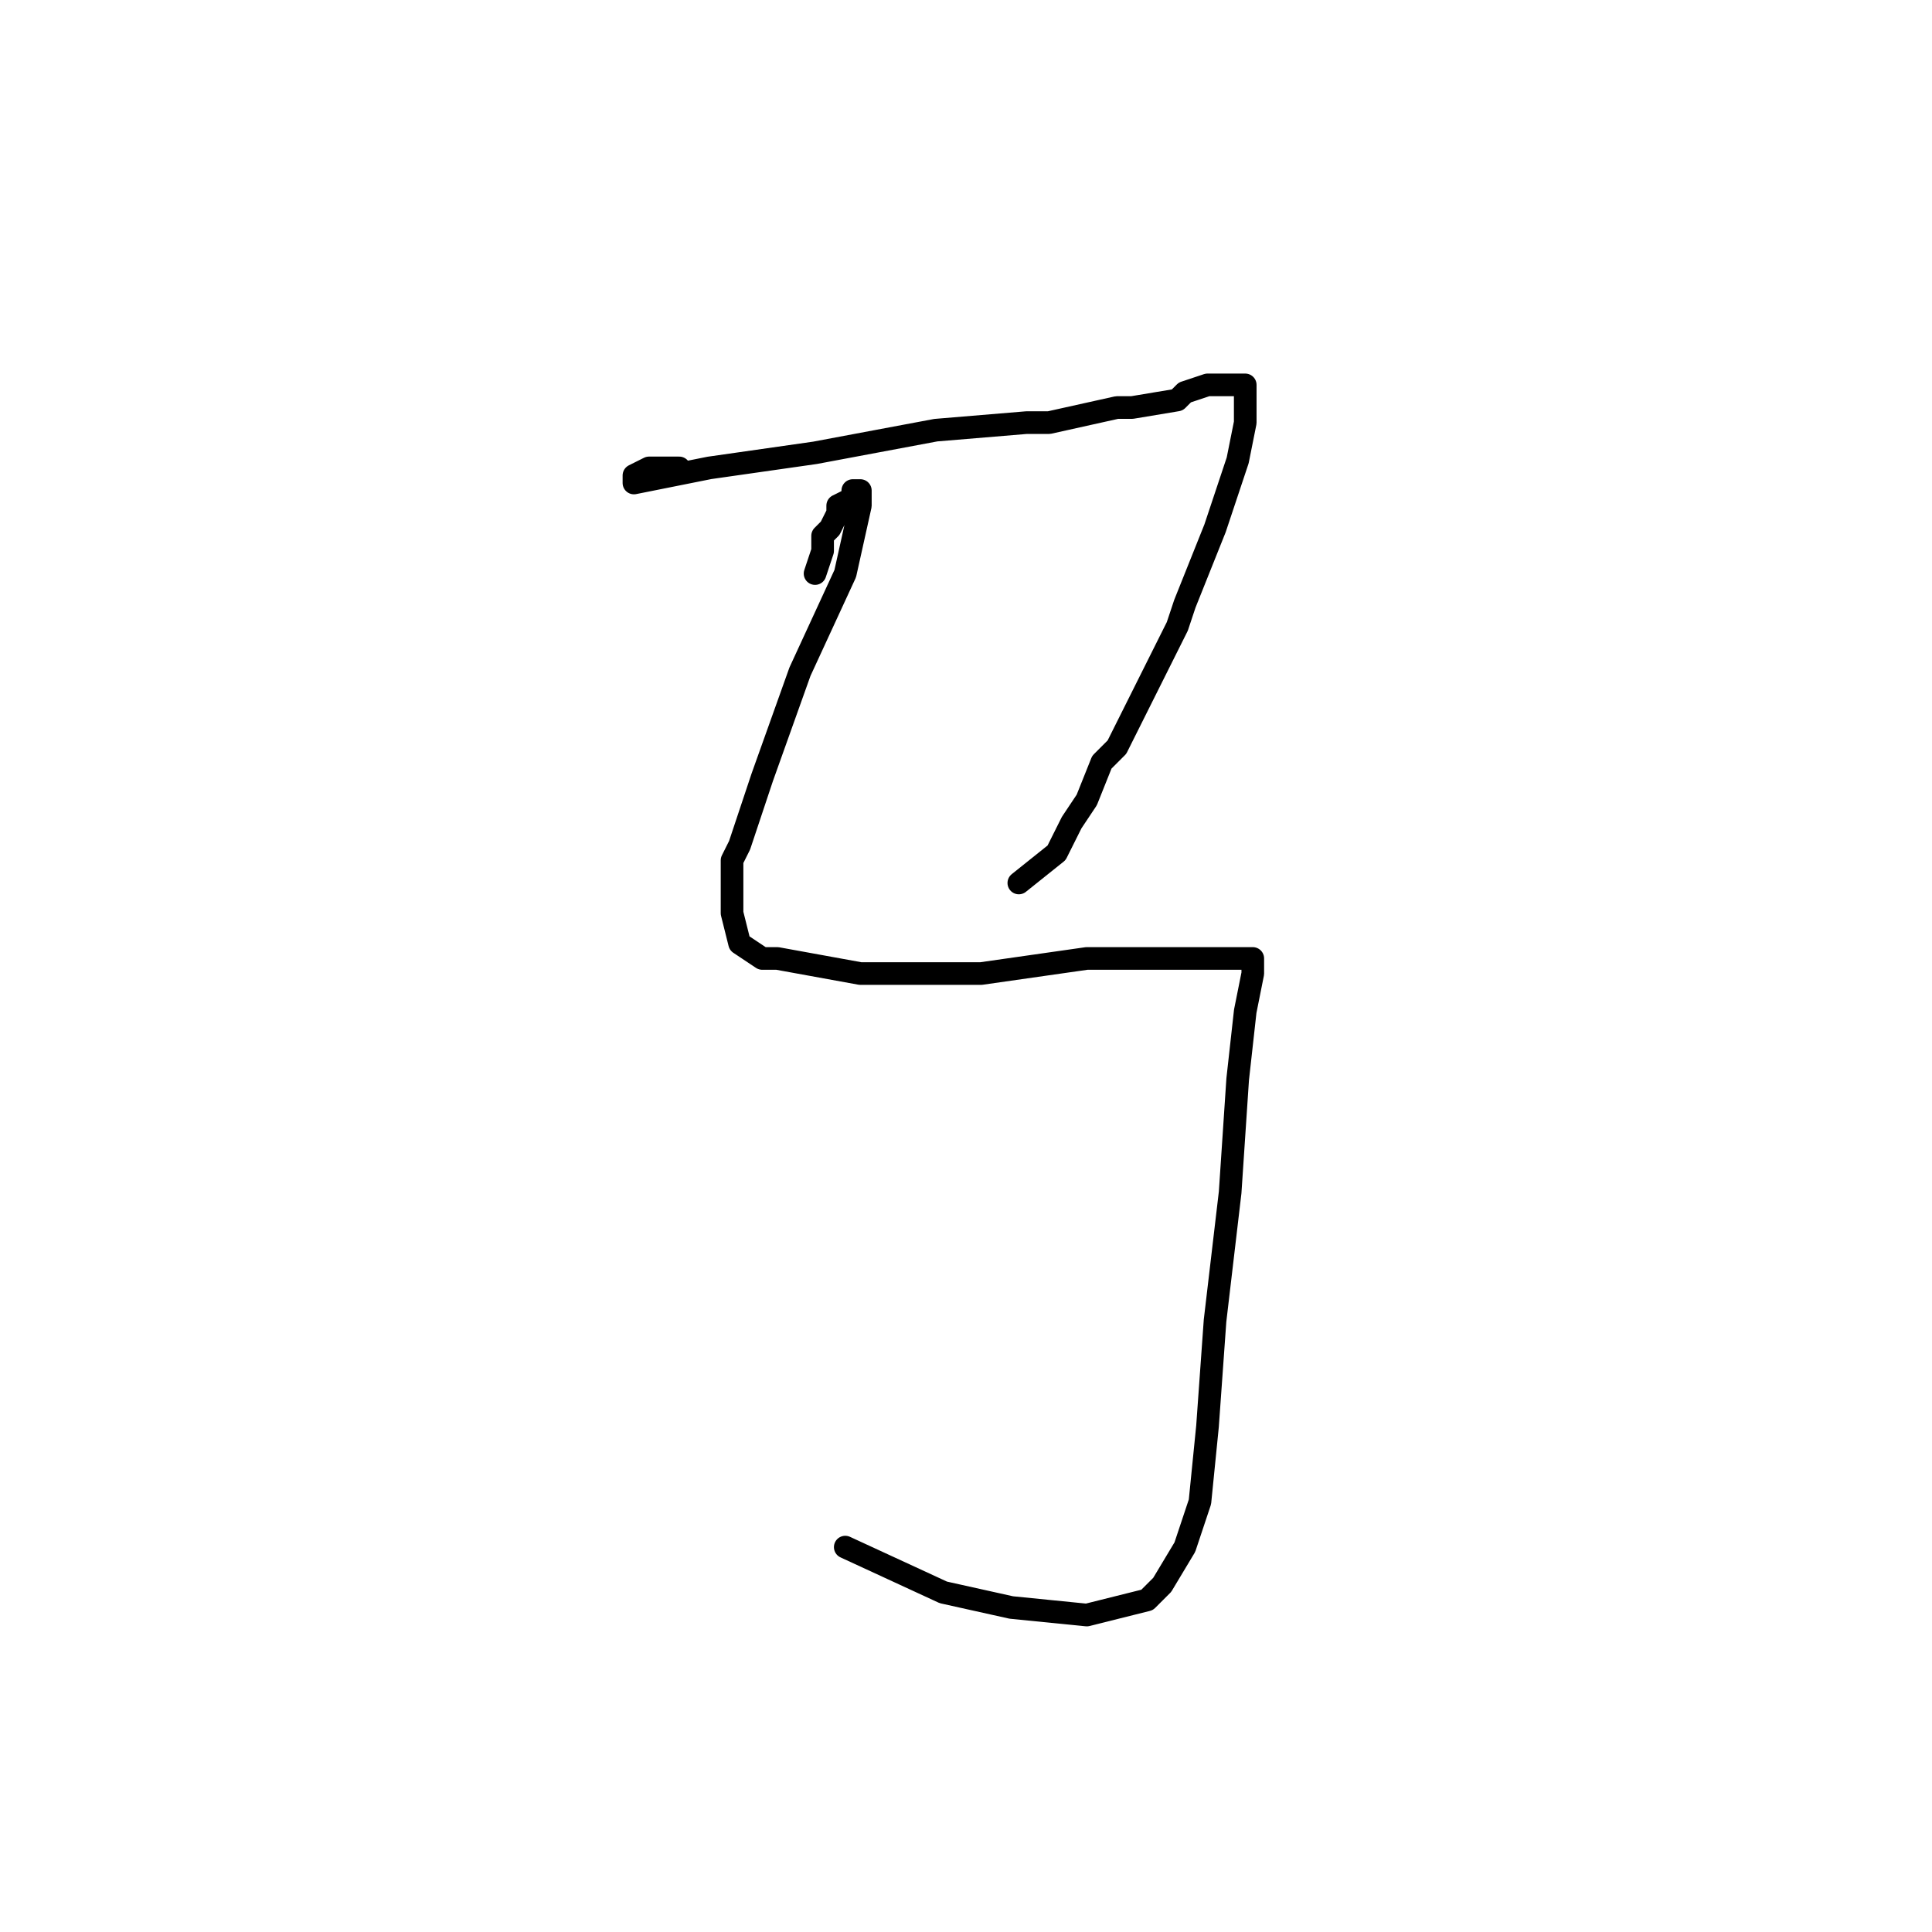 <?xml version="1.0" standalone="no"?>
    <svg width="256" height="256" xmlns="http://www.w3.org/2000/svg" version="1.1">
    <polyline stroke="black" stroke-width="3" stroke-linecap="round" fill="transparent" stroke-linejoin="round" points="90 62 89 62 86 62 84 63 84 64 94 62 108 60 124 57 136 56 139 56 148 54 150 54 156 53 157 52 160 51 162 51 163 51 164 51 165 51 165 52 165 53 165 56 164 61 161 70 157 80 156 83 152 91 151 93 148 99 146 101 144 106 142 109 140 113 135 117 135 117 " />
        <polyline stroke="black" stroke-width="3" stroke-linecap="round" fill="transparent" stroke-linejoin="round" points="108 76 109 73 109 72 109 71 110 70 111 68 111 67 113 66 113 65 114 65 114 67 112 76 106 89 101 103 98 112 97 114 97 121 98 125 101 127 103 127 114 129 130 129 144 127 155 127 162 127 165 127 166 127 166 129 165 134 164 143 163 158 161 175 160 189 159 199 157 205 154 210 152 212 144 214 134 213 125 211 112 205 112 205 " />
        </svg>